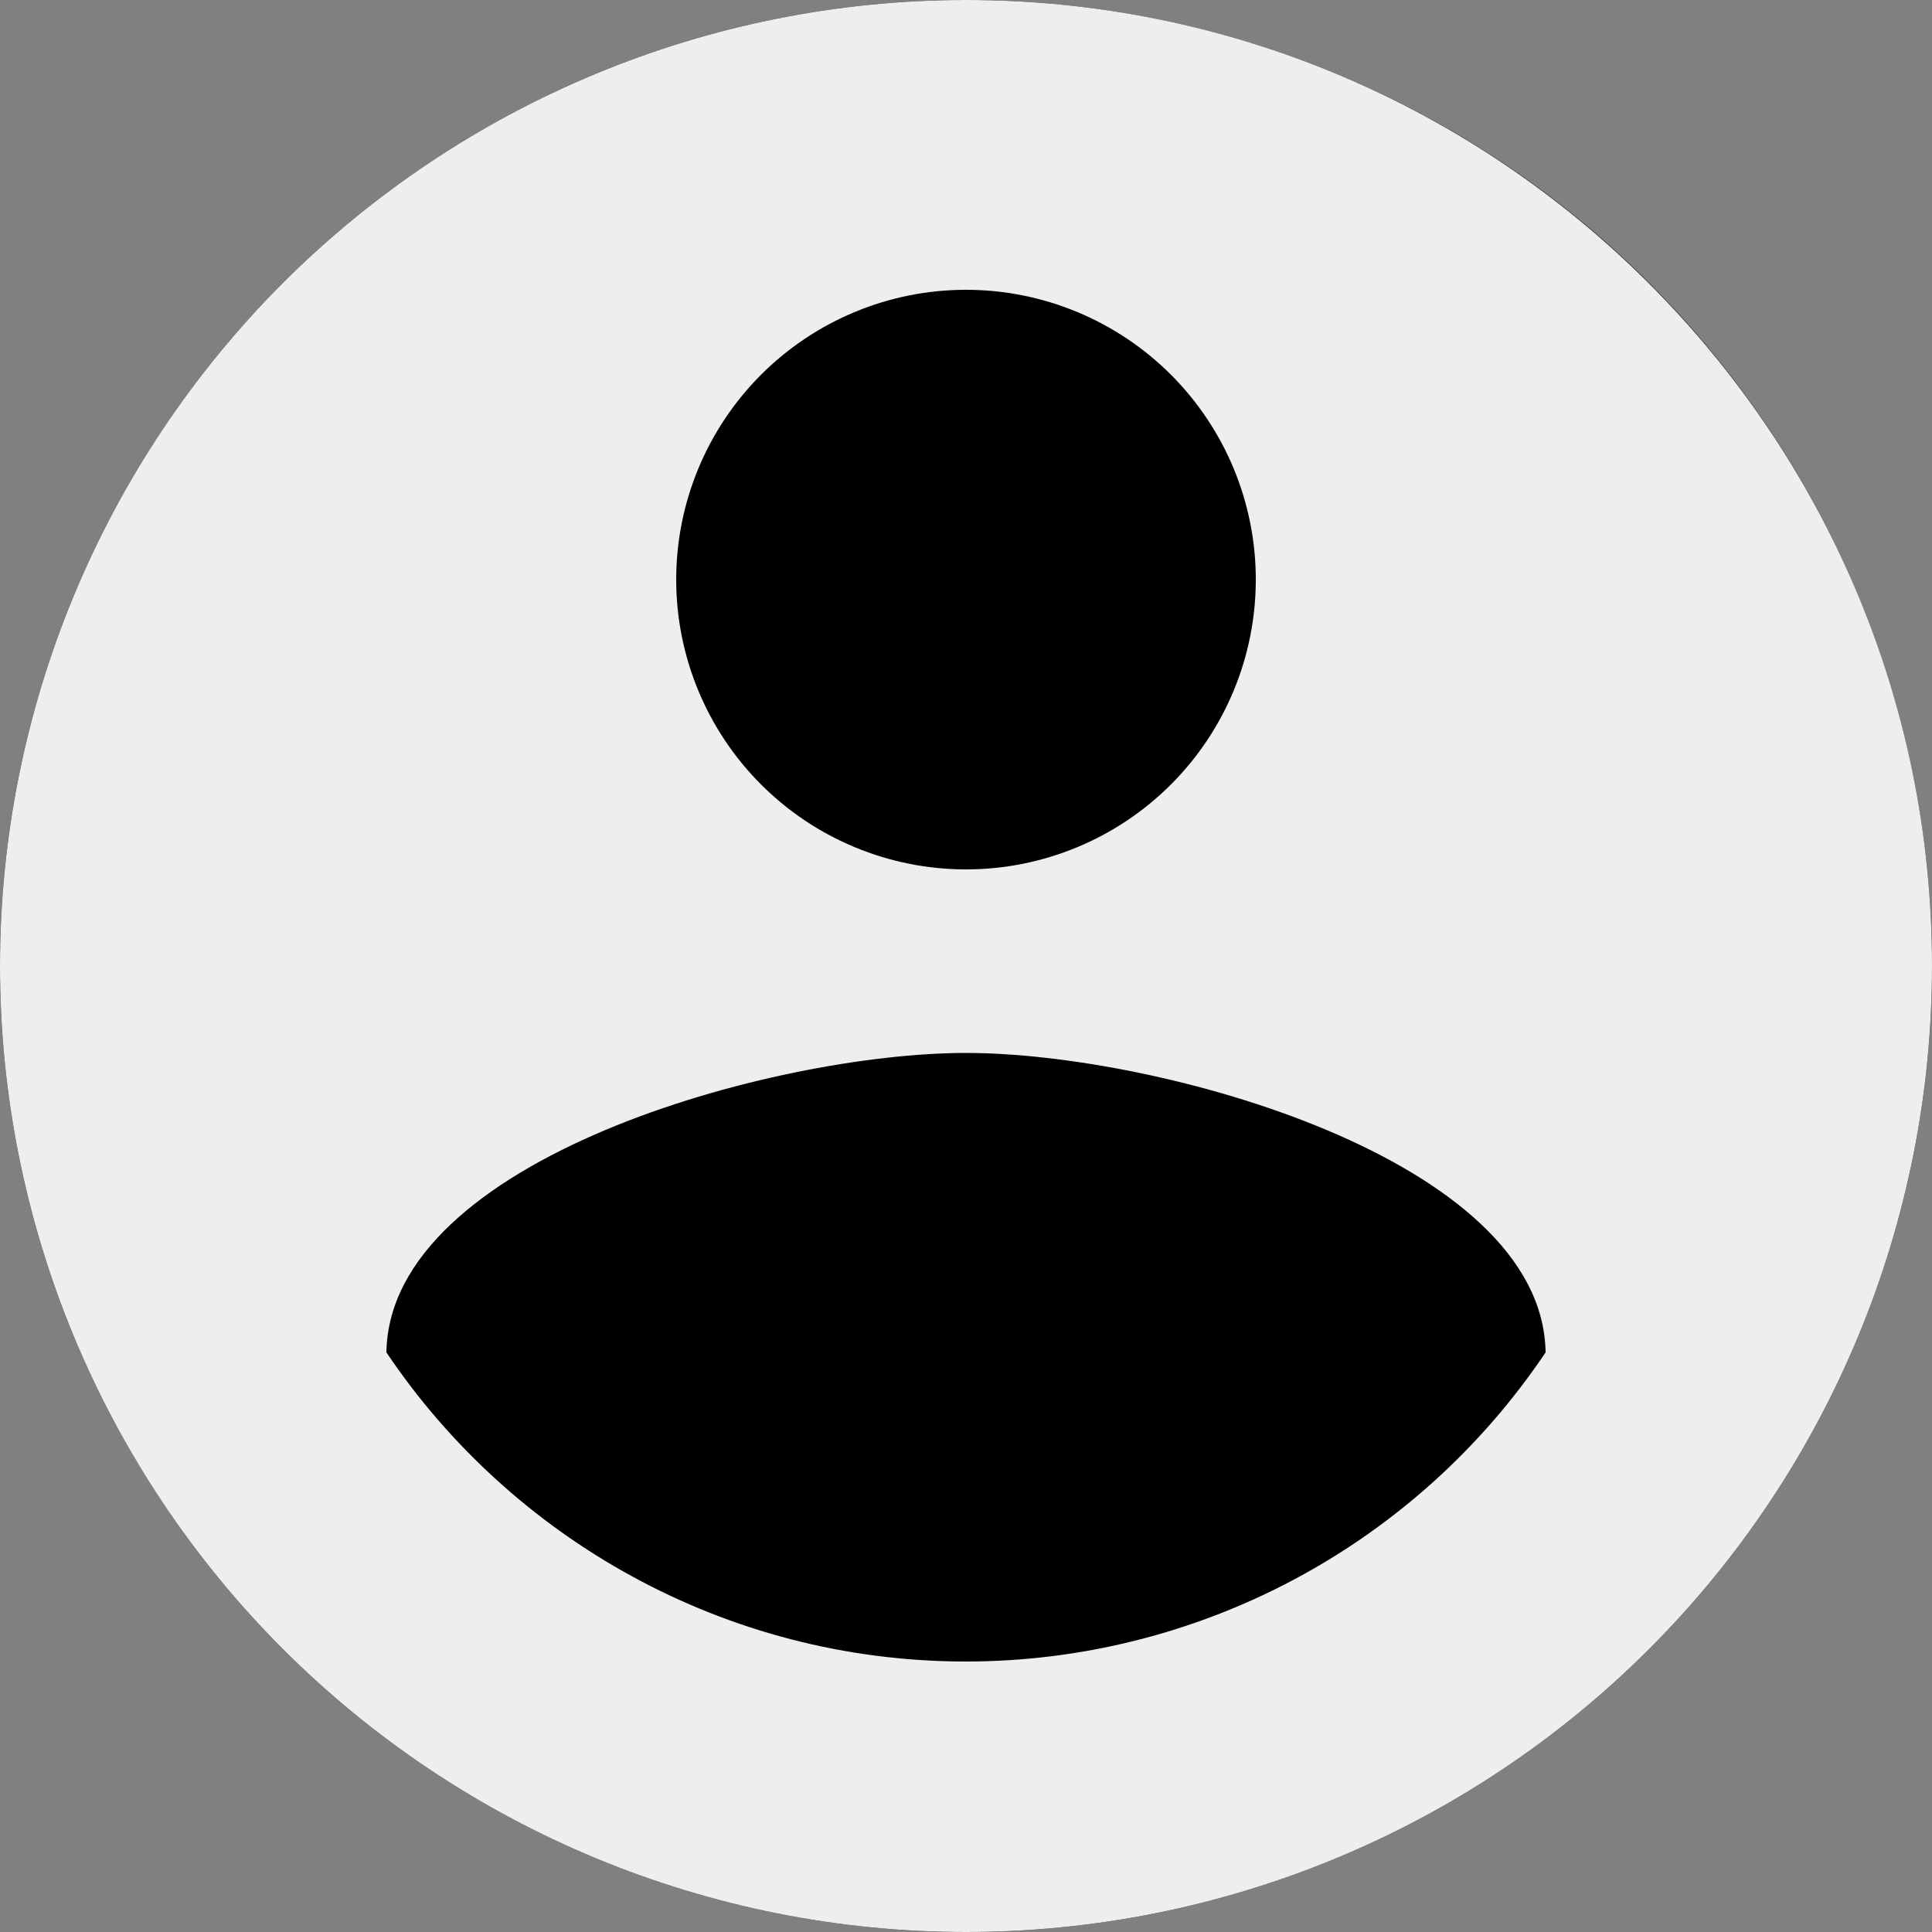 <svg width="48" height="48" viewBox="0 0 48 48" fill="none" xmlns="http://www.w3.org/2000/svg">
<rect x="0" y="0" width="48" height="48" fill="#808080" stroke="none"/>
<circle cx="24" cy="24" r="24" fill="black"/>
<path d="M24 41.28C18 41.28 12.696 38.208 9.6 33.6C9.672 28.8 19.2 26.16 24 26.16C28.8 26.16 38.328 28.8 38.4 33.6C36.813 35.963 34.67 37.899 32.159 39.238C29.648 40.577 26.846 41.279 24 41.28ZM24 7.2C25.91 7.2 27.741 7.959 29.091 9.309C30.441 10.659 31.2 12.49 31.2 14.4C31.2 16.31 30.441 18.141 29.091 19.491C27.741 20.841 25.91 21.6 24 21.6C22.09 21.6 20.259 20.841 18.909 19.491C17.559 18.141 16.8 16.31 16.8 14.4C16.8 12.49 17.559 10.659 18.909 9.309C20.259 7.959 22.09 7.2 24 7.2ZM24 0C20.848 0 17.727 0.621 14.816 1.827C11.904 3.033 9.258 4.801 7.029 7.029C2.529 11.53 0 17.635 0 24C0 30.365 2.529 36.47 7.029 40.971C9.258 43.199 11.904 44.967 14.816 46.173C17.727 47.379 20.848 48 24 48C30.365 48 36.47 45.471 40.971 40.971C45.471 36.47 48 30.365 48 24C48 10.728 37.2 0 24 0Z" fill="#EEEEEE"/>
</svg>

